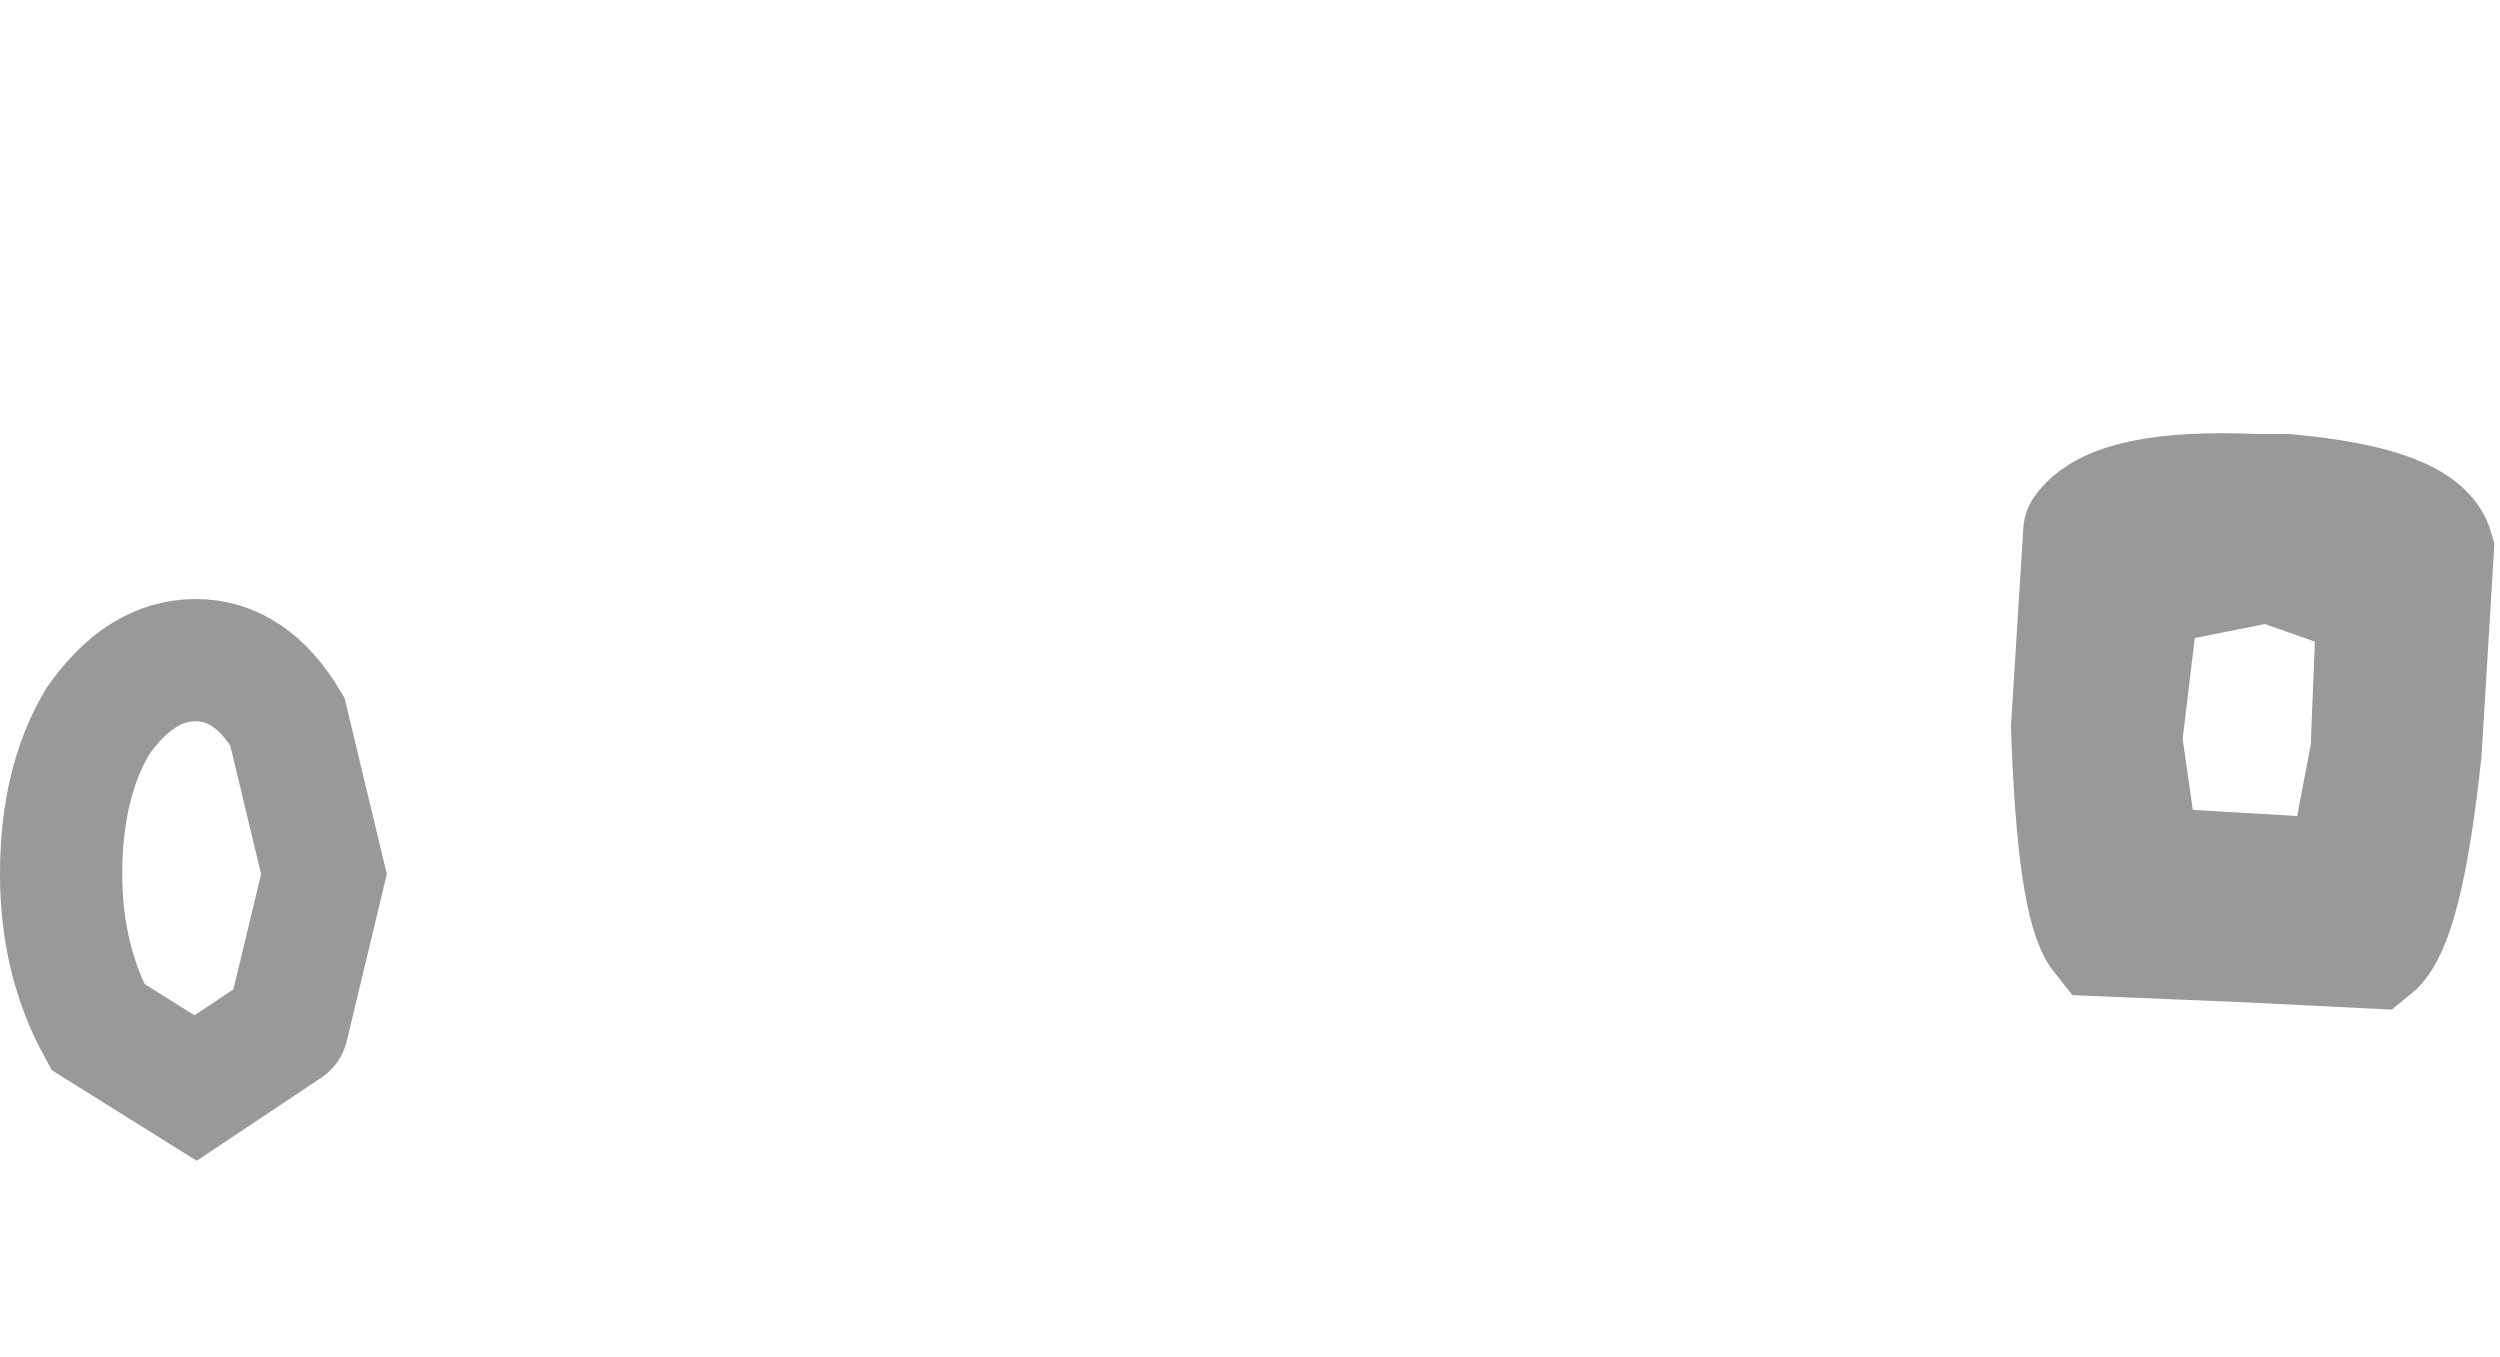 <?xml version="1.0" encoding="UTF-8" standalone="no"?>
<svg xmlns:xlink="http://www.w3.org/1999/xlink" height="11.1px" width="20.45px" xmlns="http://www.w3.org/2000/svg">
  <g transform="matrix(1.0, 0.0, 0.0, 1.0, 0.5, 3.55)">
    <path d="M16.55 0.8 Q16.8 0.45 17.95 0.5 L18.2 0.5 Q19.3 0.6 19.4 0.95 L19.3 2.6 Q19.15 4.0 18.9 4.2 L17.9 4.15 16.7 4.1 Q16.5 3.85 16.45 2.4 L16.55 0.8 M18.95 1.35 L18.1 1.05 18.0 1.05 17.0 1.25 16.85 2.5 17.0 3.55 17.85 3.6 18.7 3.65 18.9 2.6 18.95 1.35 M1.85 4.85 L1.1 5.35 0.3 4.85 Q0.0 4.3 0.0 3.6 0.0 2.85 0.3 2.35 0.65 1.85 1.1 1.85 1.55 1.85 1.85 2.35 L2.15 3.6 1.85 4.85" fill="#ffffff" fill-opacity="0.0" fill-rule="evenodd" stroke="none"/>
    <path d="M16.55 0.8 L16.45 2.4 Q16.5 3.85 16.7 4.1 L17.9 4.15 18.9 4.2 Q19.15 4.0 19.3 2.6 L19.4 0.95 Q19.3 0.6 18.2 0.5 L17.95 0.5 Q16.8 0.45 16.55 0.8 M18.95 1.35 L18.1 1.05 18.0 1.05 17.0 1.25 16.85 2.5 17.0 3.55 17.85 3.6 18.7 3.65 18.9 2.6 18.95 1.35 M1.85 4.85 L1.1 5.35 0.3 4.85 Q0.0 4.3 0.0 3.6 0.0 2.85 0.3 2.35 0.65 1.85 1.1 1.85 1.55 1.85 1.85 2.35 L2.15 3.6 1.85 4.85" fill="none" stroke="#000000" stroke-linecap="round" stroke-linejoin="miter-clip" stroke-miterlimit="10.0" stroke-opacity="0.4" stroke-width="1.0"/>
  </g>
</svg>
